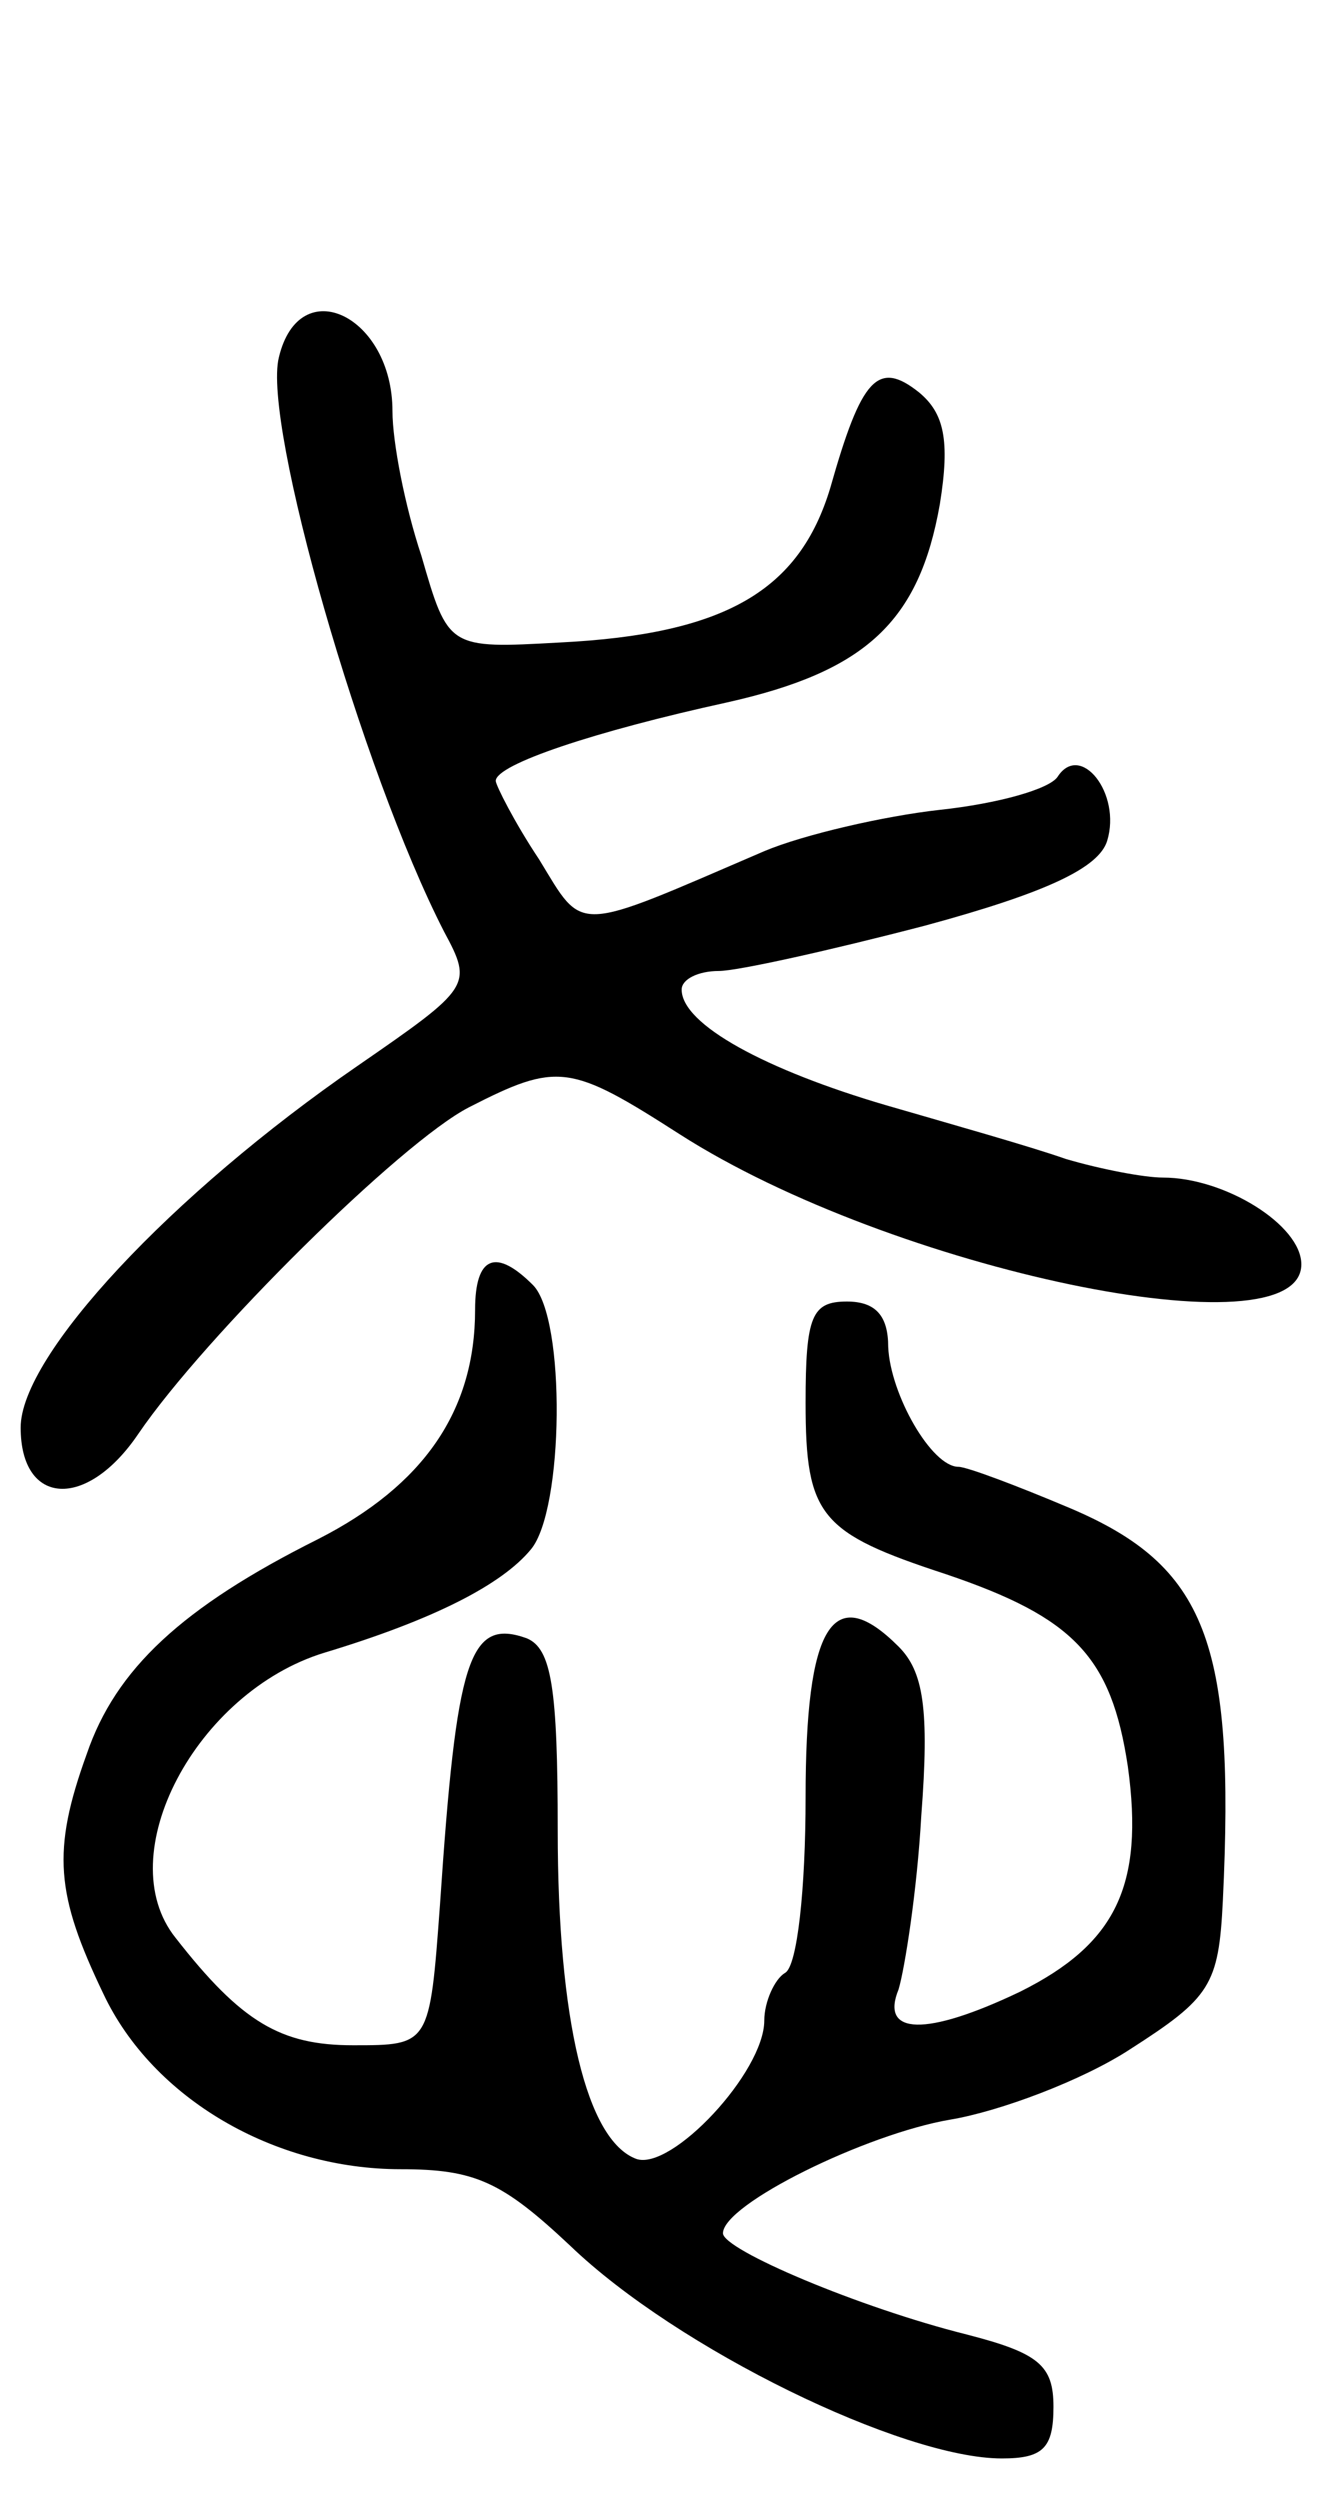 <svg version="1.0" xmlns="http://www.w3.org/2000/svg"
 width="64pt" height="121pt" viewBox="0 0 64 121"
 preserveAspectRatio="xMidYMid meet">
<g transform="translate(0,121) scale(0.1,-0.1)"
fill="#000000" stroke="none">
<path d="M135 1037 c-8 -32 40 -200 80 -278 14 -26 13 -27 -42 -65 -90 -62
-163 -140 -163 -175 0 -38 32 -40 57 -3 32 47 127 141 160 158 43 22 49 21
102 -13 103 -66 301 -107 301 -63 0 19 -37 42 -67 42 -9 0 -30 4 -47 9 -17 6
-56 17 -87 26 -58 17 -99 39 -99 56 0 5 8 9 18 9 9 0 54 10 100 22 59 16 84
28 88 41 7 23 -13 48 -24 31 -4 -6 -29 -13 -57 -16 -27 -3 -66 -12 -85 -20
-93 -40 -87 -40 -109 -4 -12 18 -21 36 -21 38 0 8 48 24 112 38 67 15 93 39
103 96 5 31 2 44 -10 54 -20 16 -28 7 -43 -46 -15 -50 -51 -71 -131 -75 -54
-3 -54 -3 -67 42 -8 24 -14 55 -14 70 0 46 -45 68 -55 26z"/>
<path d="M230 576 c0 -49 -25 -85 -76 -111 -66 -33 -98 -63 -112 -104 -17 -47
-15 -68 8 -116 24 -51 83 -85 144 -85 36 0 49 -6 82 -37 52 -50 161 -103 209
-103 20 0 25 5 25 25 0 20 -7 26 -42 35 -52 13 -118 41 -118 49 0 14 69 48
110 55 24 4 64 19 87 34 39 25 43 31 45 72 6 125 -8 162 -74 190 -26 11 -50
20 -54 20 -13 0 -33 35 -34 58 0 15 -6 22 -20 22 -17 0 -20 -7 -20 -49 0 -55
7 -63 68 -83 62 -21 80 -40 88 -93 8 -58 -6 -86 -52 -109 -46 -22 -68 -21 -59
1 3 10 9 48 11 84 4 52 1 70 -11 82 -32 32 -45 10 -45 -73 0 -44 -4 -82 -10
-85 -5 -3 -10 -14 -10 -23 0 -25 -45 -73 -62 -67 -24 9 -38 67 -38 159 0 69
-3 88 -15 93 -28 10 -34 -10 -42 -129 -5 -68 -5 -68 -42 -68 -35 0 -54 11 -86
52 -32 40 10 119 72 138 53 16 86 33 100 50 16 19 17 112 1 128 -18 18 -28 14
-28 -12z"/>
</g>
</svg>
